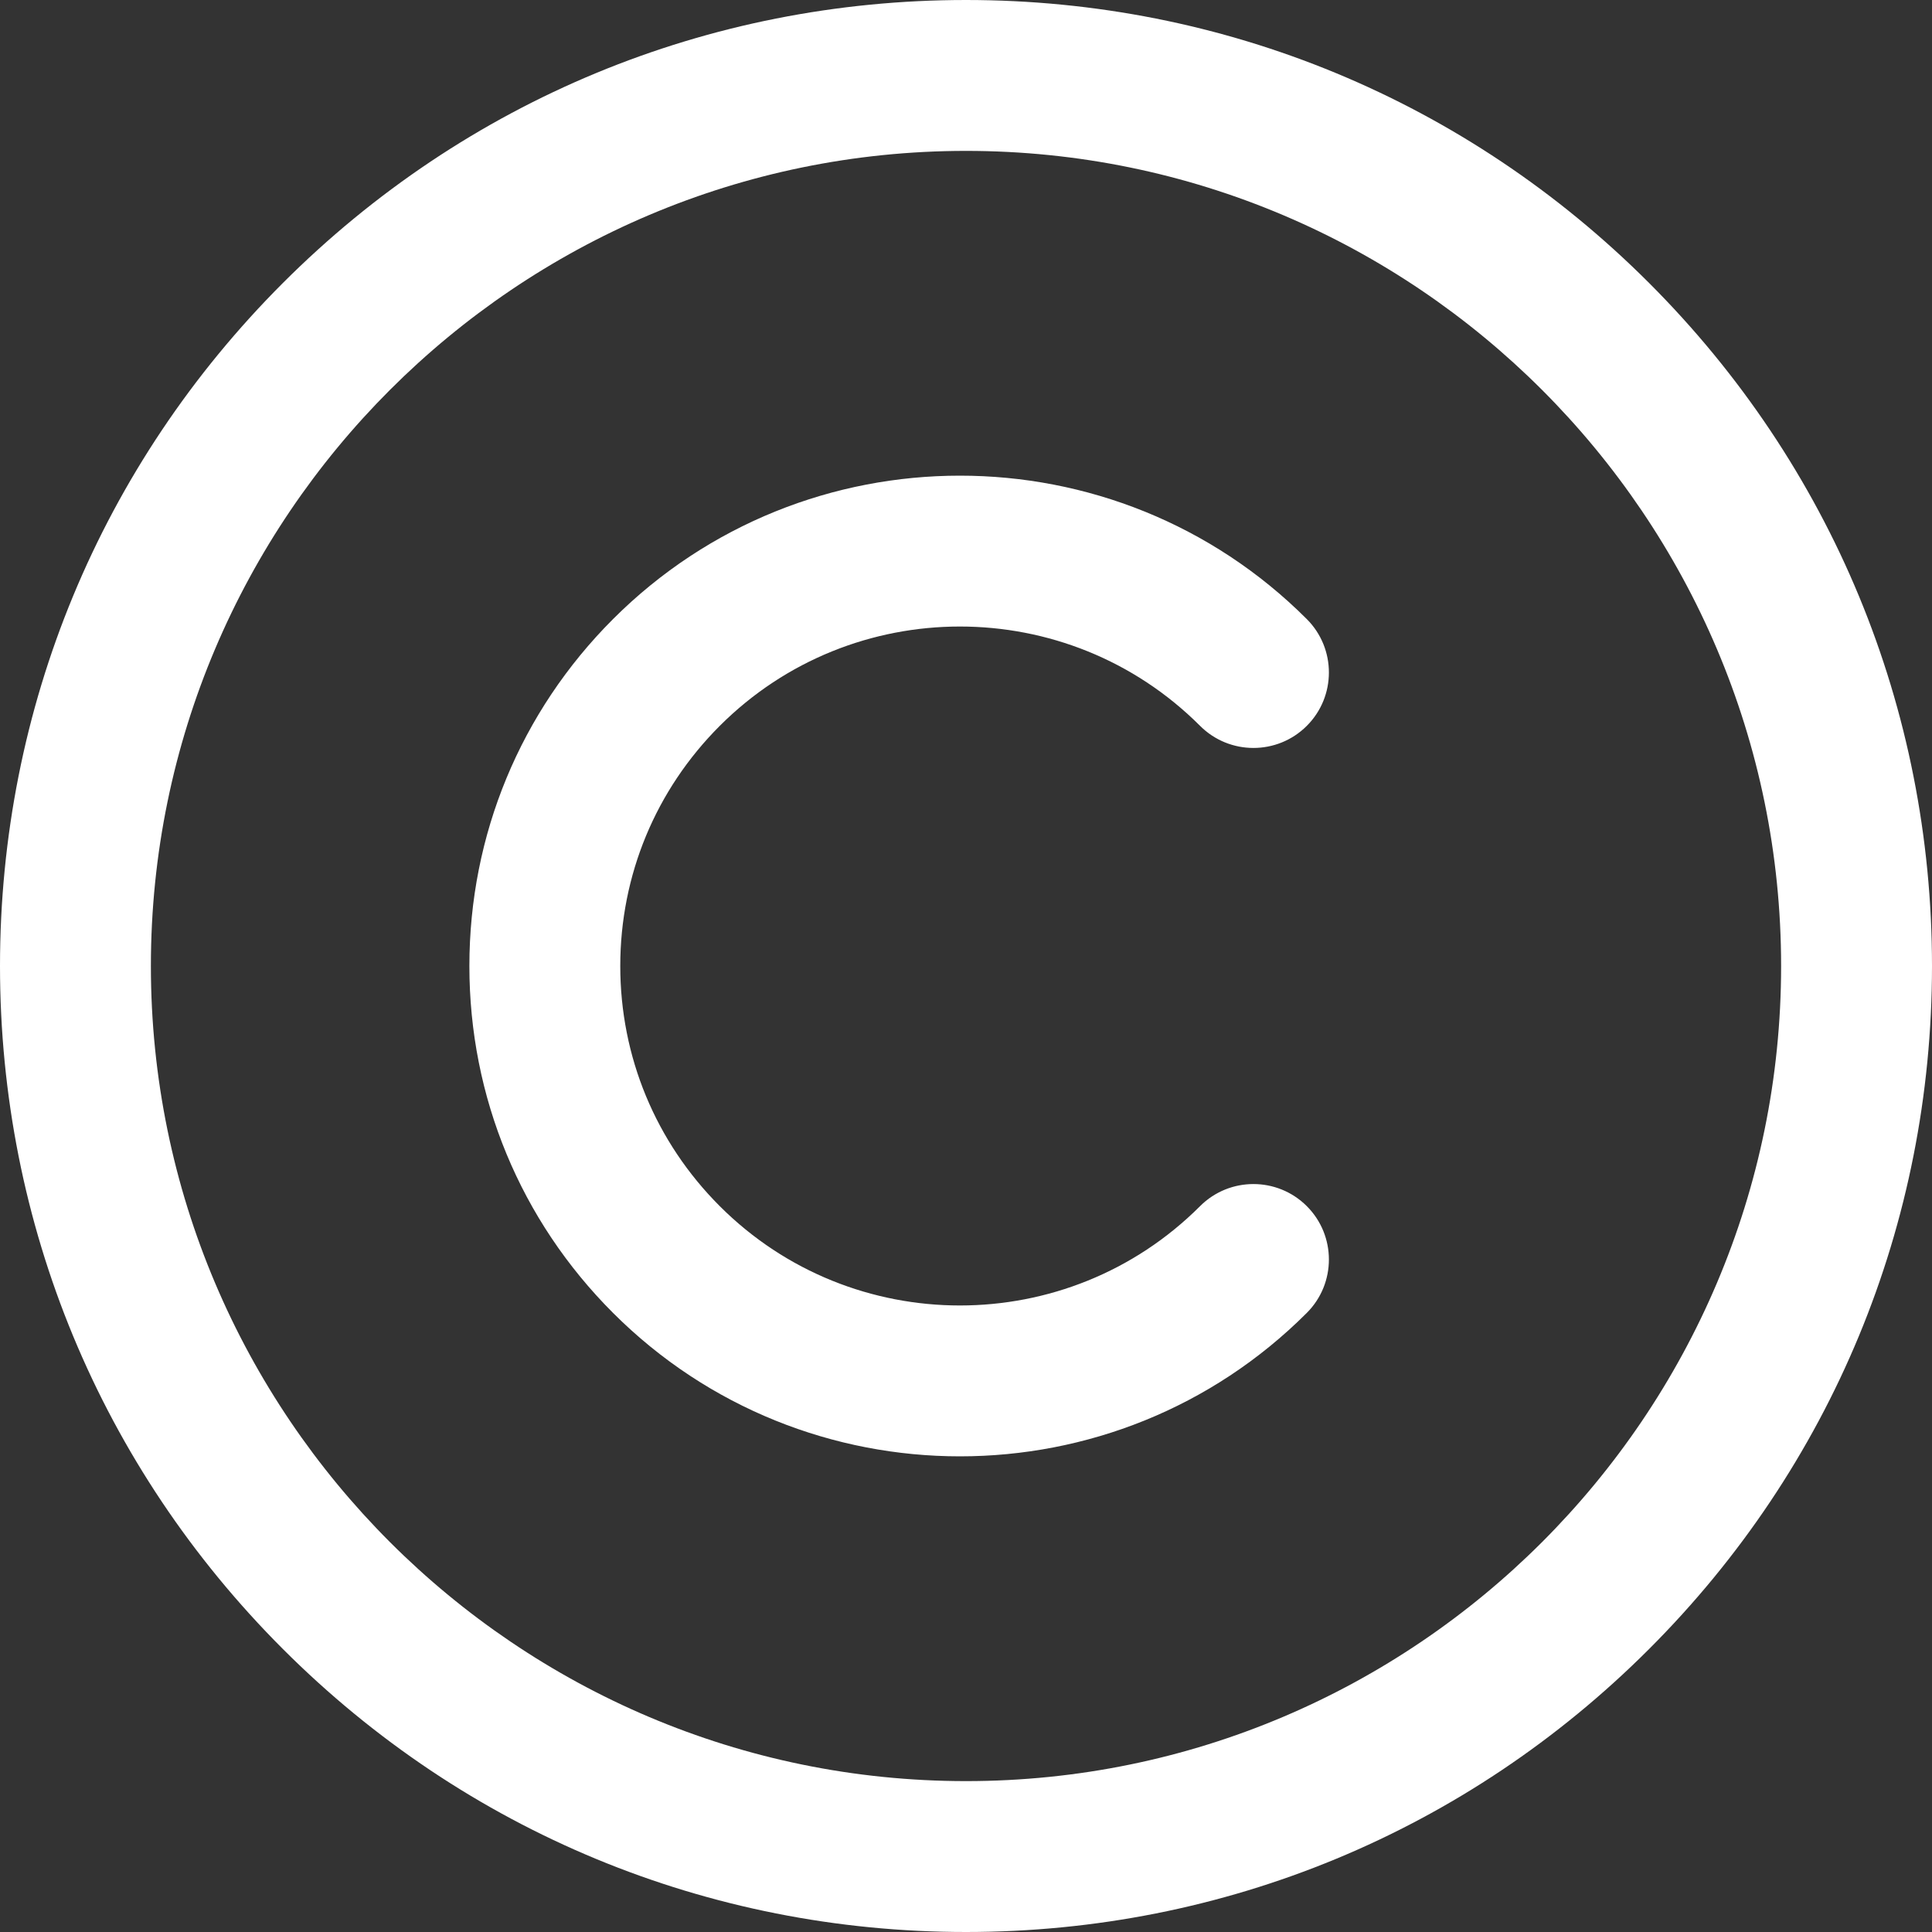 <svg width="20" height="20" viewBox="0 0 20 20" fill="none" xmlns="http://www.w3.org/2000/svg">
<rect x="0" y="0" width="20" height="20" fill="#333333" stroke="none"/>
<g clip-path="url(#clip0)">
<path d="M10 20C7.329 20 4.818 18.96 2.929 17.071C1.04 15.182 0 12.671 0 10C0 7.329 1.04 4.818 2.929 2.929C4.818 1.04 7.329 0 10 0C12.671 0 15.182 1.04 17.071 2.929C18.96 4.818 20 7.329 20 10C20 12.671 18.96 15.182 17.071 17.071C15.182 18.96 12.671 20 10 20ZM10 1.562C5.348 1.562 1.562 5.348 1.562 10C1.562 14.652 5.348 18.438 10 18.438C14.652 18.438 18.438 14.652 18.438 10C18.438 5.348 14.652 1.562 10 1.562ZM13.528 13.591C13.833 13.286 13.833 12.791 13.528 12.486C13.223 12.181 12.728 12.181 12.423 12.486C11.052 13.857 8.822 13.857 7.451 12.486C6.787 11.822 6.421 10.939 6.421 10C6.421 9.061 6.787 8.178 7.451 7.514C8.822 6.143 11.052 6.143 12.423 7.514C12.728 7.819 13.223 7.819 13.528 7.514C13.833 7.209 13.833 6.714 13.528 6.409C11.548 4.429 8.326 4.429 6.346 6.409C5.387 7.368 4.859 8.644 4.859 10C4.859 11.356 5.387 12.632 6.346 13.591C7.336 14.581 8.637 15.076 9.937 15.076C11.238 15.076 12.538 14.581 13.528 13.591Z" fill="white"/>
</g>
<defs>
<clipPath id="clip0">
<rect width="20" height="20" fill="white"/>
</clipPath>
</defs>
</svg>
